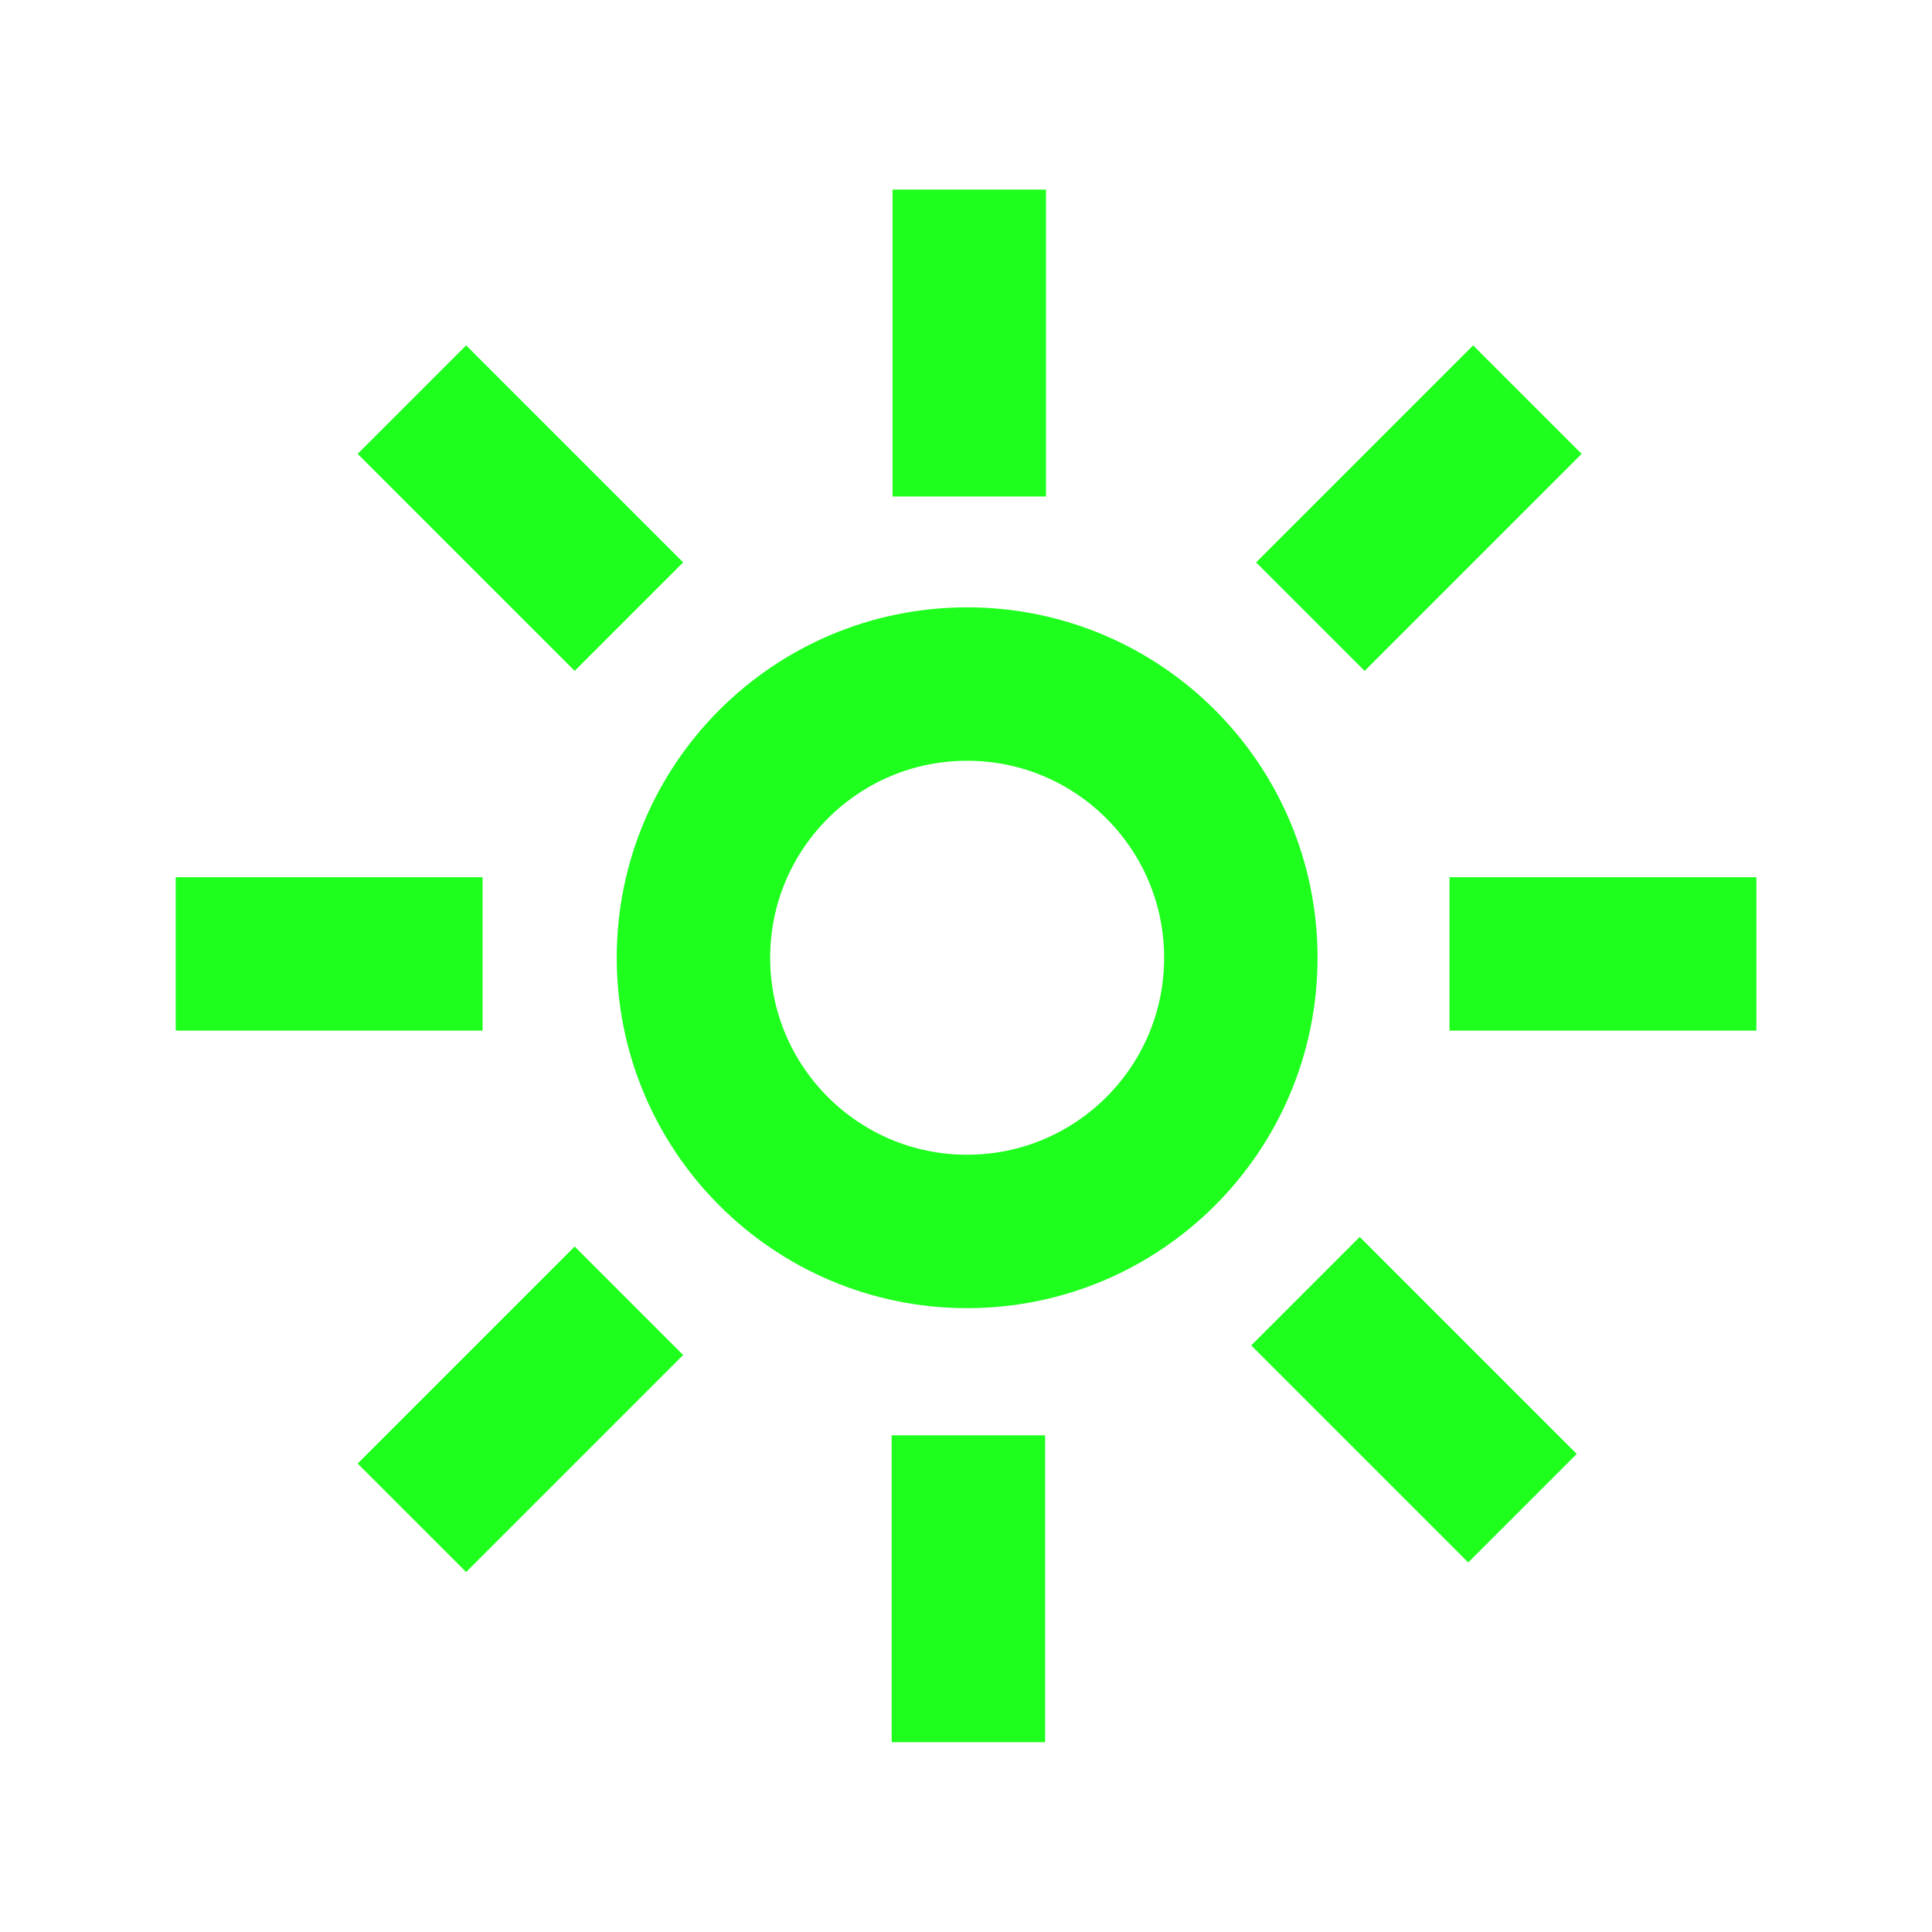 <svg height="22" viewBox="0 0 22 22" width="22" xmlns="http://www.w3.org/2000/svg"><g fill="none" stroke="#00ff00" stroke-opacity=".882" stroke-width="1.6" transform="matrix(1.092 0 0 1.092 -86.175 -343.994)"><path d="m89.022 316.99v3.2"/><path d="m94.842 319.18-2.263 2.263"/><path d="m97.23 324.96h-3.2"/><path d="m94.791 330.74-2.263-2.263"/><path d="m89.013 333.18 0-3.2"/><path d="m83.21 330.84 2.263-2.263"/><path d="m80.747 324.96h3.2"/><path d="m83.21 319.18 2.263 2.263"/><circle cx="89" cy="325" r="2.854" stroke-linejoin="round"/></g></svg>